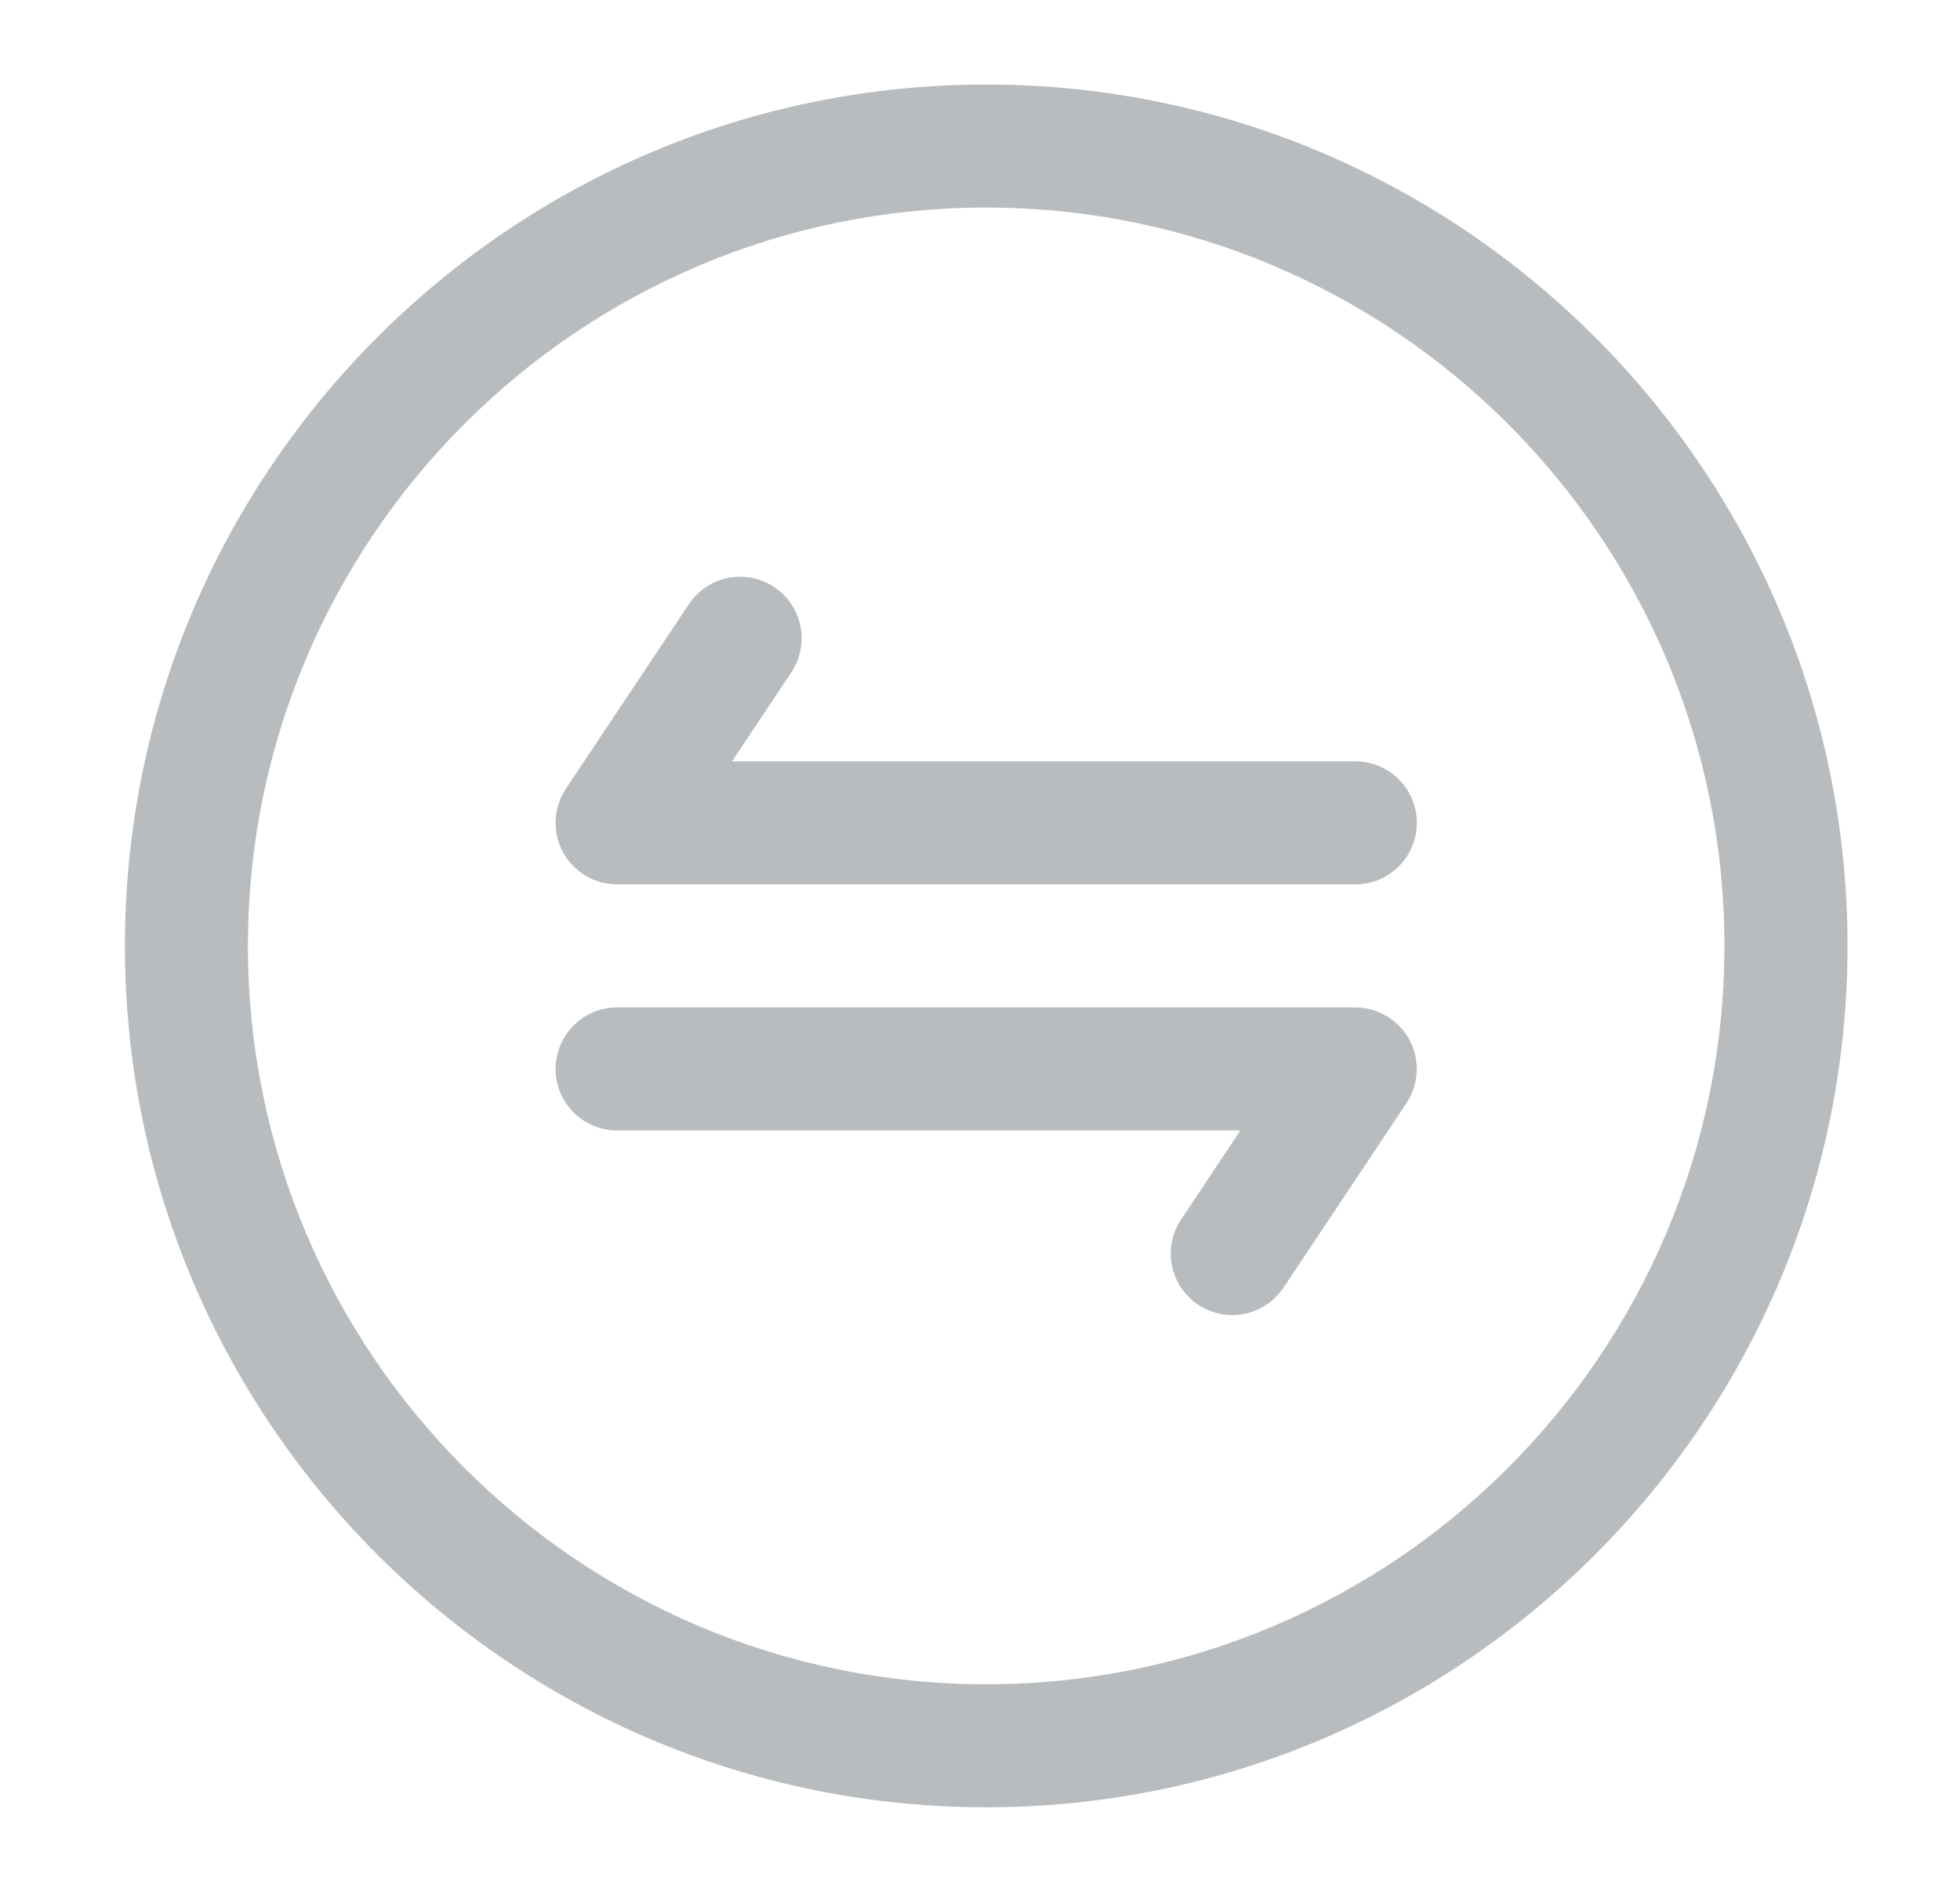 <svg width="26" height="25" viewBox="0 0 26 25" fill="none" xmlns="http://www.w3.org/2000/svg">
<path d="M13.082 23.971C19.383 23.971 24.508 18.846 24.508 12.546C24.508 6.246 19.383 1.121 13.082 1.121C6.782 1.121 1.657 6.246 1.657 12.546C1.657 18.846 6.782 23.971 13.082 23.971ZM13.082 2.753C18.485 2.753 22.875 7.143 22.875 12.546C22.875 17.948 18.485 22.339 13.082 22.339C7.68 22.339 3.289 17.948 3.289 12.546C3.289 7.143 7.68 2.753 13.082 2.753Z" fill="#B9BCBE"/>
<path d="M8.186 11.73H17.979C18.195 11.73 18.403 11.644 18.556 11.491C18.709 11.338 18.795 11.13 18.795 10.914C18.795 10.697 18.709 10.49 18.556 10.337C18.403 10.184 18.195 10.098 17.979 10.098H9.711L10.497 8.919C10.617 8.738 10.661 8.518 10.618 8.306C10.576 8.093 10.451 7.907 10.271 7.787C10.091 7.667 9.87 7.623 9.658 7.665C9.446 7.708 9.259 7.833 9.139 8.013L7.507 10.461C7.425 10.584 7.378 10.727 7.371 10.874C7.363 11.022 7.396 11.169 7.466 11.299C7.536 11.429 7.64 11.538 7.766 11.614C7.893 11.69 8.038 11.73 8.186 11.73ZM8.186 14.994H16.454L15.668 16.174C15.608 16.263 15.567 16.363 15.546 16.468C15.525 16.573 15.525 16.681 15.546 16.786C15.567 16.891 15.609 16.991 15.668 17.08C15.728 17.169 15.805 17.246 15.894 17.305C16.074 17.425 16.294 17.469 16.506 17.427C16.719 17.384 16.905 17.259 17.026 17.079L18.658 14.631C18.739 14.508 18.786 14.365 18.793 14.218C18.8 14.07 18.767 13.924 18.698 13.794C18.628 13.663 18.524 13.555 18.398 13.479C18.271 13.403 18.126 13.362 17.979 13.362H8.186C7.969 13.362 7.762 13.448 7.609 13.601C7.456 13.754 7.37 13.962 7.37 14.178C7.37 14.395 7.456 14.602 7.609 14.755C7.762 14.908 7.969 14.994 8.186 14.994Z" fill="#B9BCBE"/>
</svg>
